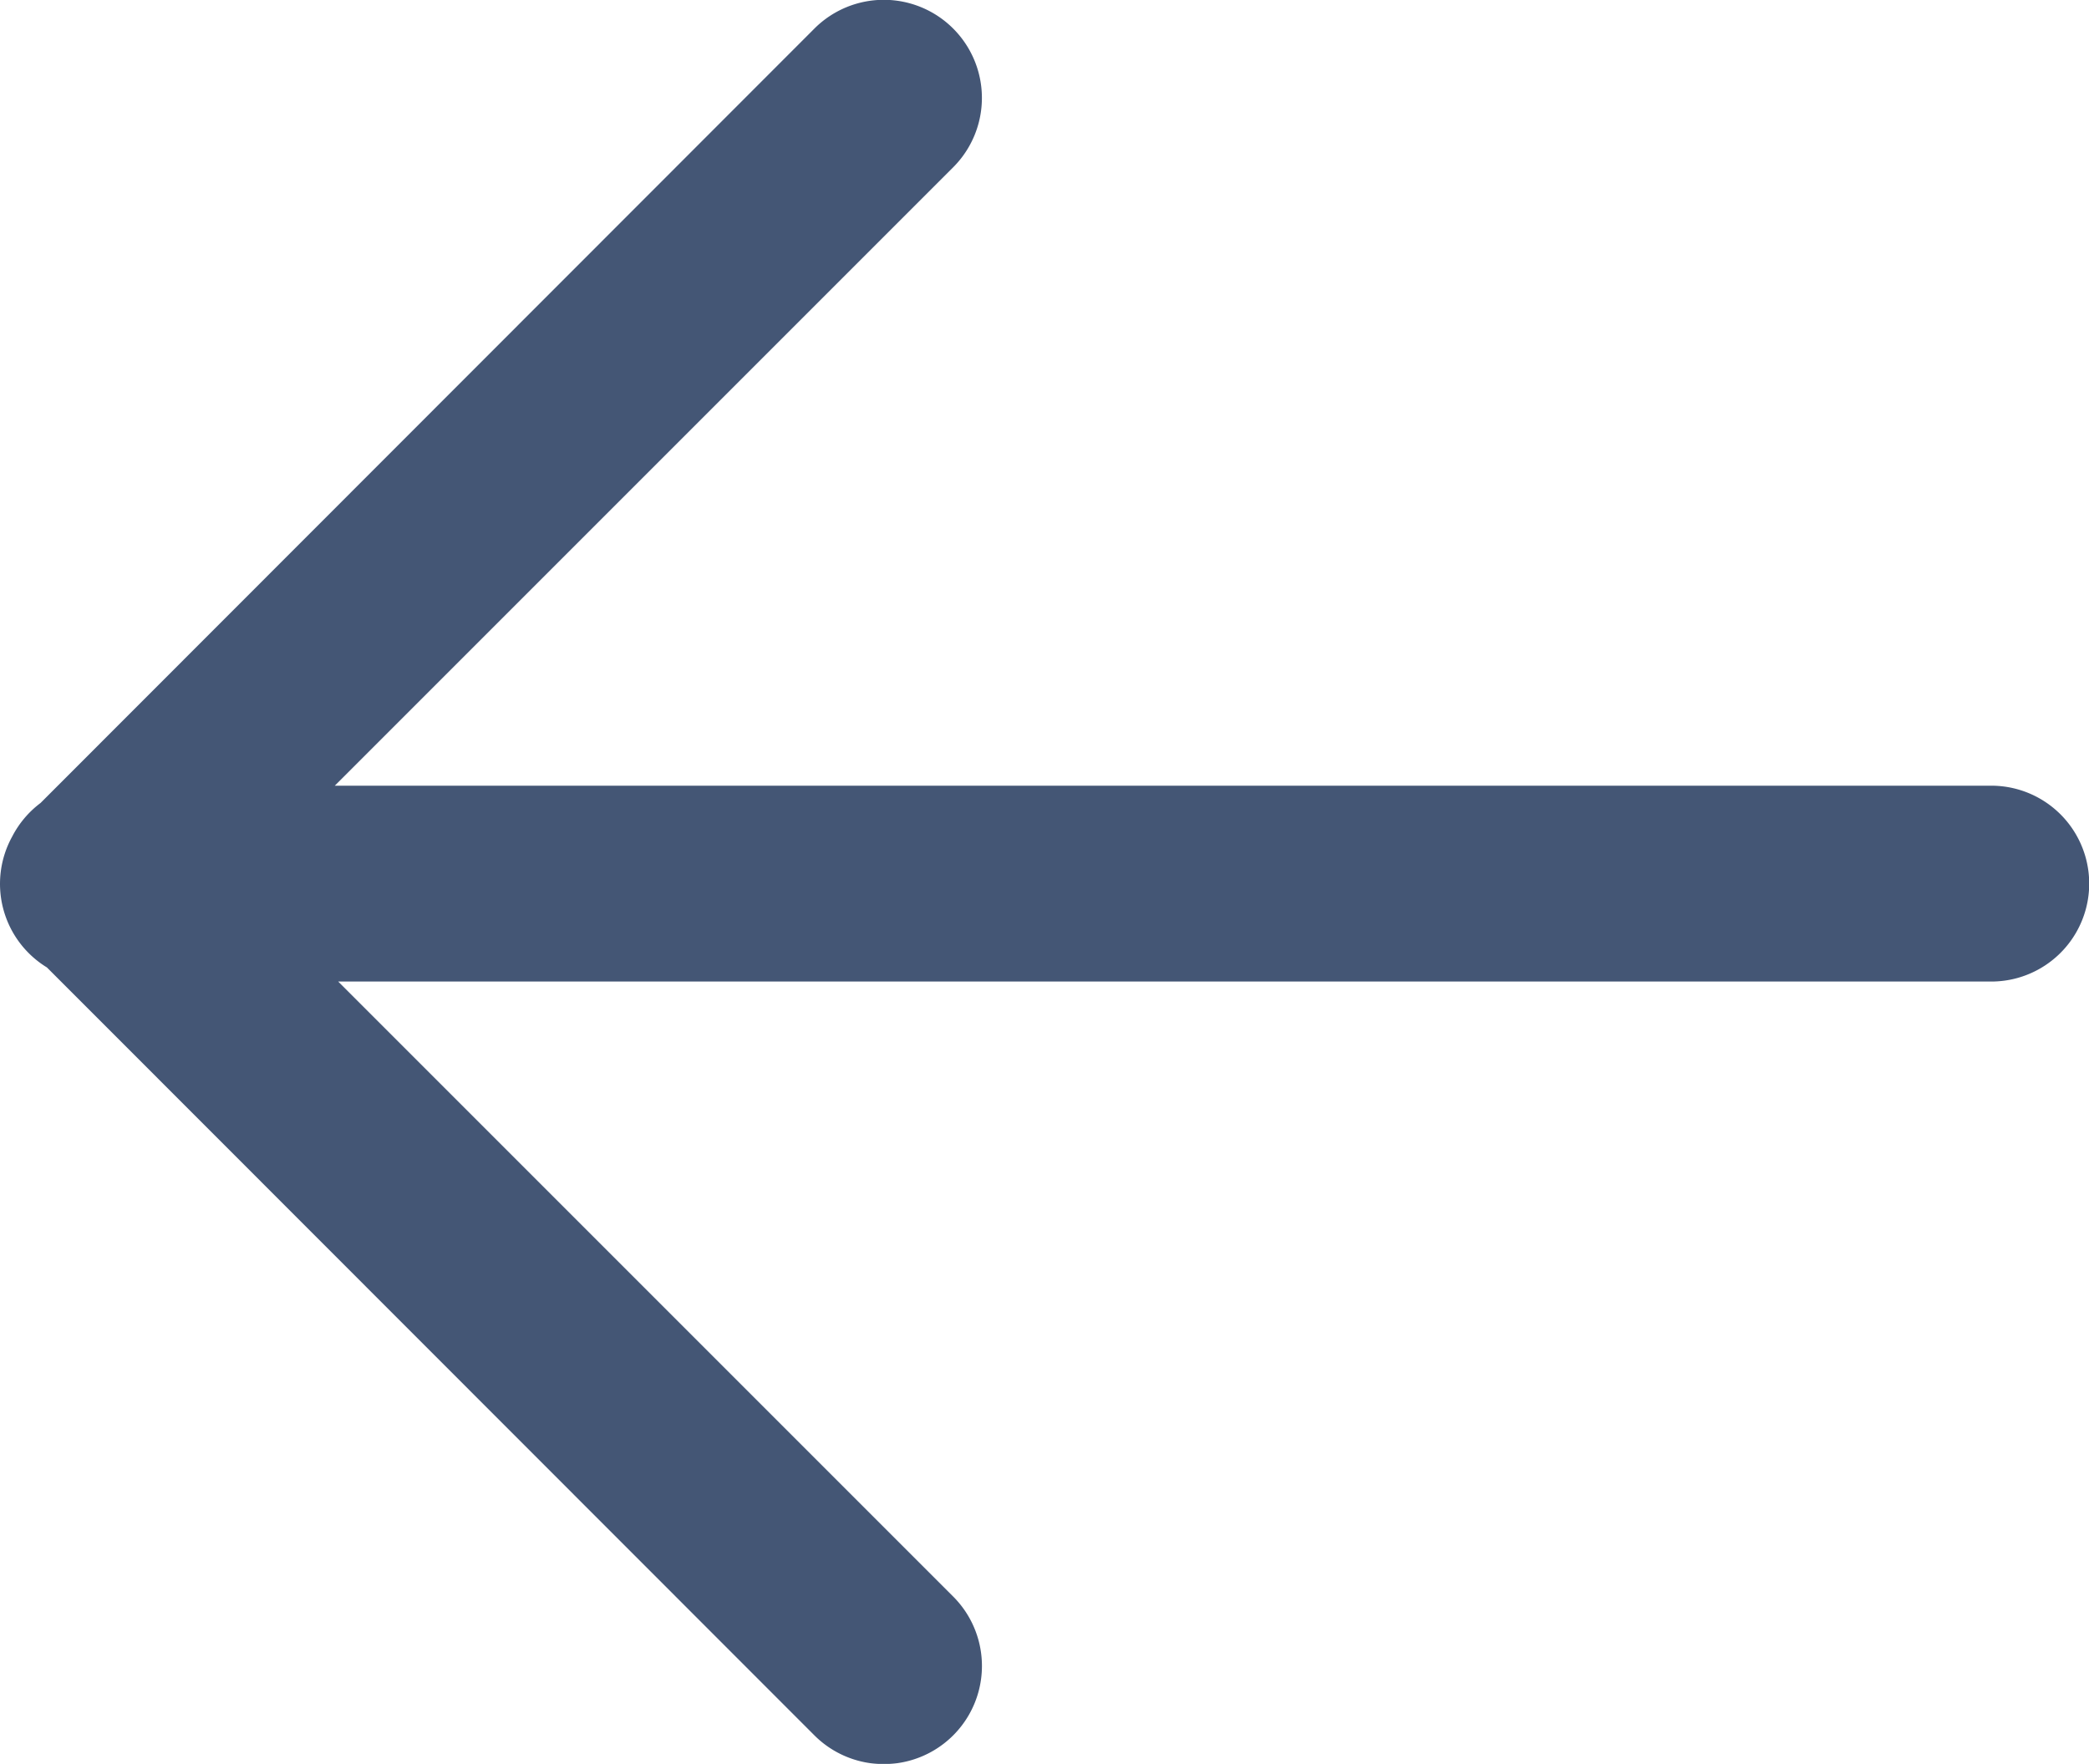 <svg xmlns="http://www.w3.org/2000/svg" width="20.266" height="17.112" viewBox="0 0 20.266 17.112">
  <g id="ico" transform="translate(-183 -53.231)" opacity="0.8">
    <path id="union" d="M7.9,16.834.455,9.385A.95.95,0,0,1,.119,8.114a.953.953,0,0,1,.274-.324L7.9.278A.95.95,0,0,1,9.248,1.622l-6,6h16.07a.95.95,0,1,1,0,1.9H3.281l5.967,5.967A.95.95,0,1,1,7.9,16.834Z" transform="translate(183 53.231)" fill="#152c53"/>
  </g>
</svg>
